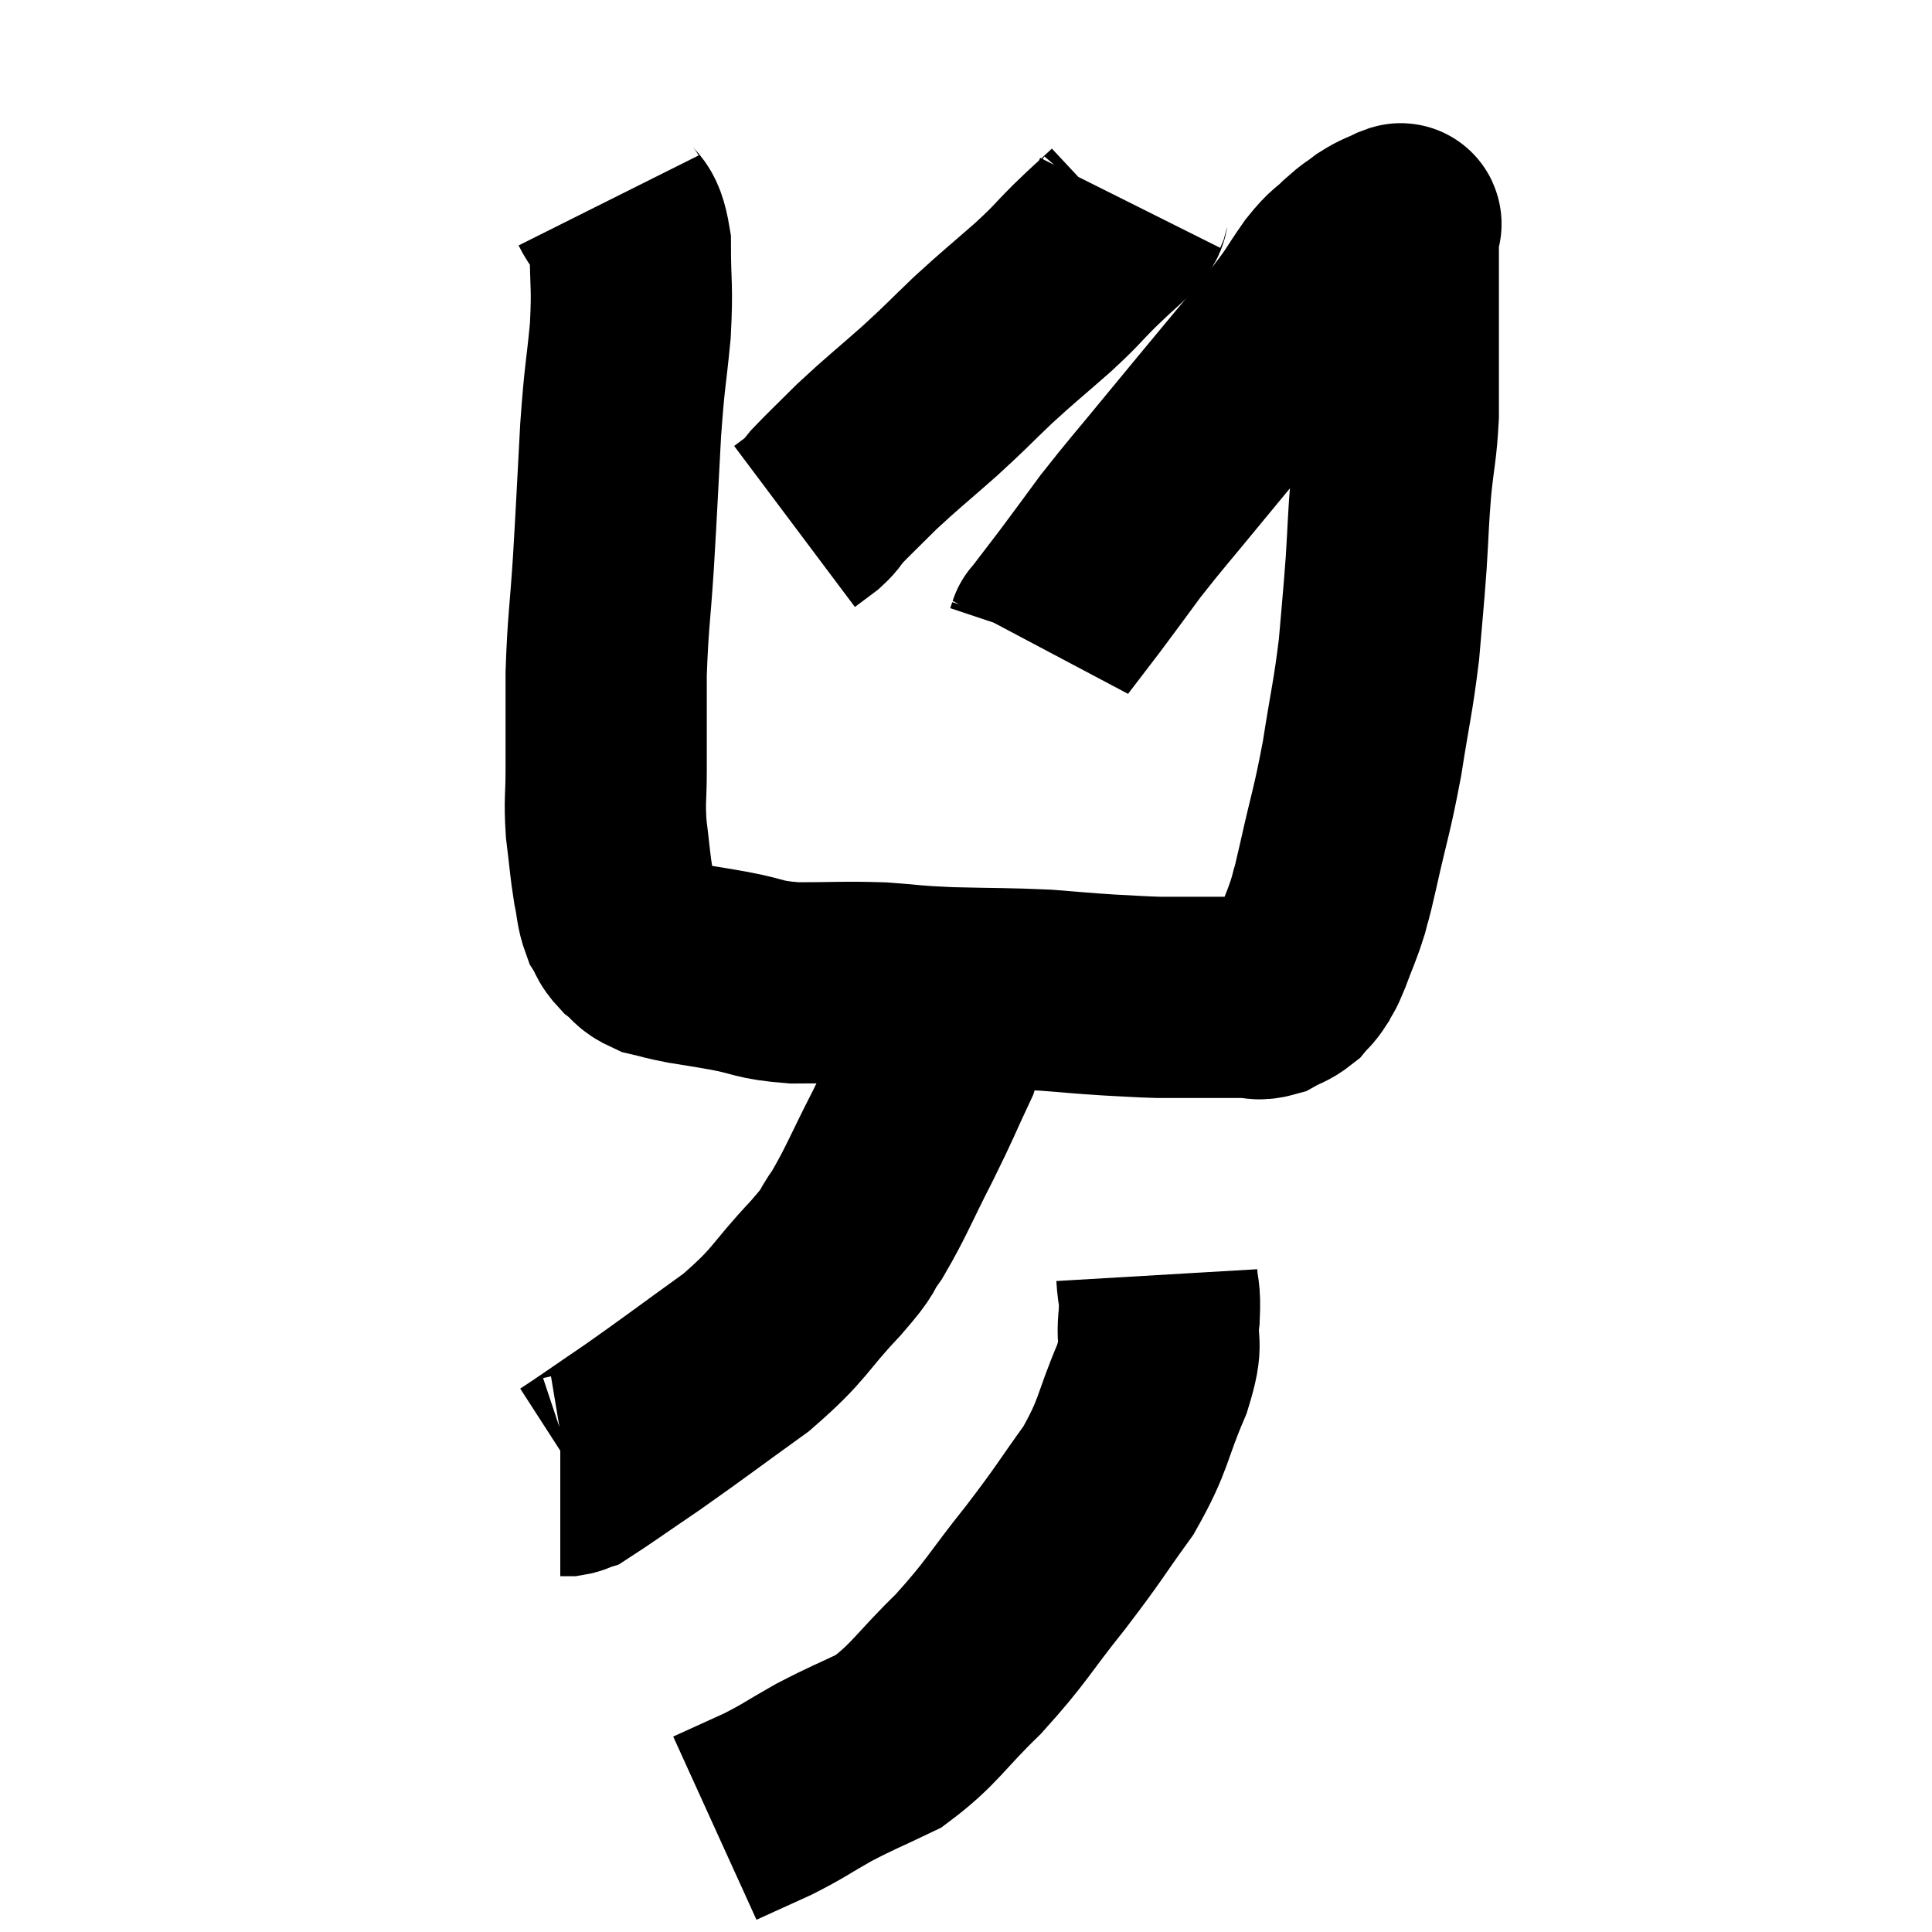 <svg width="48" height="48" viewBox="0 0 48 48" xmlns="http://www.w3.org/2000/svg"><path d="M 15.12 4.98 C 15.39 5.52, 15.525 5.25, 15.66 6.06 C 15.66 7.14, 15.72 7.065, 15.66 8.22 C 15.54 9.45, 15.525 9.24, 15.42 10.68 C 15.33 12.33, 15.33 12.465, 15.24 13.98 C 15.15 15.36, 15.105 15.45, 15.06 16.74 C 15.06 17.94, 15.06 18.18, 15.06 19.14 C 15.06 19.86, 15.015 19.86, 15.06 20.58 C 15.15 21.3, 15.15 21.45, 15.24 22.02 C 15.33 22.44, 15.3 22.53, 15.42 22.86 C 15.57 23.1, 15.51 23.115, 15.72 23.34 C 15.99 23.55, 15.93 23.61, 16.26 23.76 C 16.65 23.85, 16.575 23.85, 17.04 23.94 C 17.58 24.03, 17.445 24, 18.12 24.12 C 18.93 24.27, 18.795 24.345, 19.74 24.42 C 20.82 24.42, 20.94 24.39, 21.9 24.42 C 22.74 24.48, 22.56 24.495, 23.58 24.54 C 24.78 24.57, 24.99 24.555, 25.98 24.6 C 26.76 24.66, 26.835 24.675, 27.54 24.72 C 28.17 24.75, 28.26 24.765, 28.8 24.78 C 29.25 24.78, 29.355 24.78, 29.7 24.78 C 29.94 24.78, 29.94 24.78, 30.18 24.78 C 30.42 24.78, 30.465 24.78, 30.66 24.78 C 30.81 24.78, 30.75 24.78, 30.96 24.78 C 31.23 24.78, 31.23 24.855, 31.5 24.78 C 31.77 24.63, 31.83 24.645, 32.04 24.48 C 32.19 24.3, 32.205 24.33, 32.34 24.12 C 32.46 23.88, 32.415 24.045, 32.58 23.64 C 32.79 23.07, 32.835 23.025, 33 22.5 C 33.12 22.02, 33.03 22.455, 33.24 21.54 C 33.54 20.19, 33.585 20.19, 33.84 18.84 C 34.05 17.49, 34.11 17.355, 34.26 16.14 C 34.35 15.06, 34.365 15, 34.44 13.98 C 34.5 13.02, 34.485 12.975, 34.56 12.06 C 34.65 11.19, 34.695 11.16, 34.74 10.32 C 34.74 9.51, 34.74 9.45, 34.74 8.7 C 34.74 8.01, 34.74 7.845, 34.74 7.32 C 34.74 6.96, 34.74 6.975, 34.74 6.6 C 34.74 6.21, 34.74 6.015, 34.74 5.82 C 34.74 5.82, 34.74 5.865, 34.74 5.82 C 34.74 5.73, 34.74 5.7, 34.74 5.64 C 34.74 5.61, 34.89 5.52, 34.74 5.58 C 34.44 5.73, 34.425 5.7, 34.14 5.88 C 33.87 6.09, 33.9 6.03, 33.6 6.3 C 33.27 6.63, 33.315 6.495, 32.94 6.96 C 32.52 7.56, 32.61 7.5, 32.1 8.16 C 31.5 8.88, 31.56 8.805, 30.9 9.6 C 30.18 10.47, 30.225 10.41, 29.46 11.34 C 28.65 12.33, 28.5 12.48, 27.84 13.32 C 27.33 14.01, 27.27 14.1, 26.82 14.7 C 26.43 15.21, 26.235 15.465, 26.04 15.72 C 26.04 15.72, 26.055 15.675, 26.04 15.72 L 25.98 15.9" fill="none" stroke="black" stroke-width="5"></path><path d="M 28.08 5.04 C 27.96 5.28, 28.125 5.19, 27.84 5.52 C 27.39 5.94, 27.42 5.895, 26.94 6.36 C 26.43 6.87, 26.55 6.795, 25.92 7.38 C 25.17 8.04, 25.125 8.055, 24.42 8.7 C 23.76 9.33, 23.82 9.3, 23.1 9.96 C 22.32 10.65, 22.185 10.74, 21.54 11.34 C 21.03 11.85, 20.85 12.015, 20.52 12.36 C 20.37 12.54, 20.415 12.54, 20.22 12.72 L 19.74 13.08" fill="none" stroke="black" stroke-width="5"></path><path d="M 23.4 24.42 C 23.43 24.72, 23.475 24.555, 23.46 25.02 C 23.4 25.65, 23.595 25.485, 23.34 26.28 C 22.89 27.24, 22.95 27.165, 22.44 28.2 C 21.87 29.31, 21.78 29.595, 21.3 30.42 C 20.91 30.96, 21.21 30.705, 20.52 31.5 C 19.53 32.55, 19.68 32.61, 18.54 33.6 C 17.25 34.53, 17.025 34.71, 15.96 35.46 C 15.12 36.03, 14.745 36.3, 14.28 36.6 C 14.19 36.63, 14.19 36.645, 14.1 36.66 L 13.92 36.66" fill="none" stroke="black" stroke-width="5"></path><path d="M 28.74 31.68 C 28.77 32.19, 28.83 32.055, 28.8 32.7 C 28.71 33.48, 28.935 33.24, 28.62 34.26 C 28.08 35.52, 28.2 35.61, 27.54 36.78 C 26.76 37.86, 26.85 37.8, 25.98 38.94 C 25.02 40.14, 25.035 40.26, 24.06 41.34 C 23.07 42.3, 22.98 42.585, 22.08 43.26 C 21.27 43.65, 21.21 43.65, 20.46 44.04 C 19.77 44.43, 19.755 44.475, 19.08 44.82 C 18.42 45.12, 18.09 45.27, 17.76 45.42 L 17.76 45.42" fill="none" stroke="black" stroke-width="5"></path></svg>